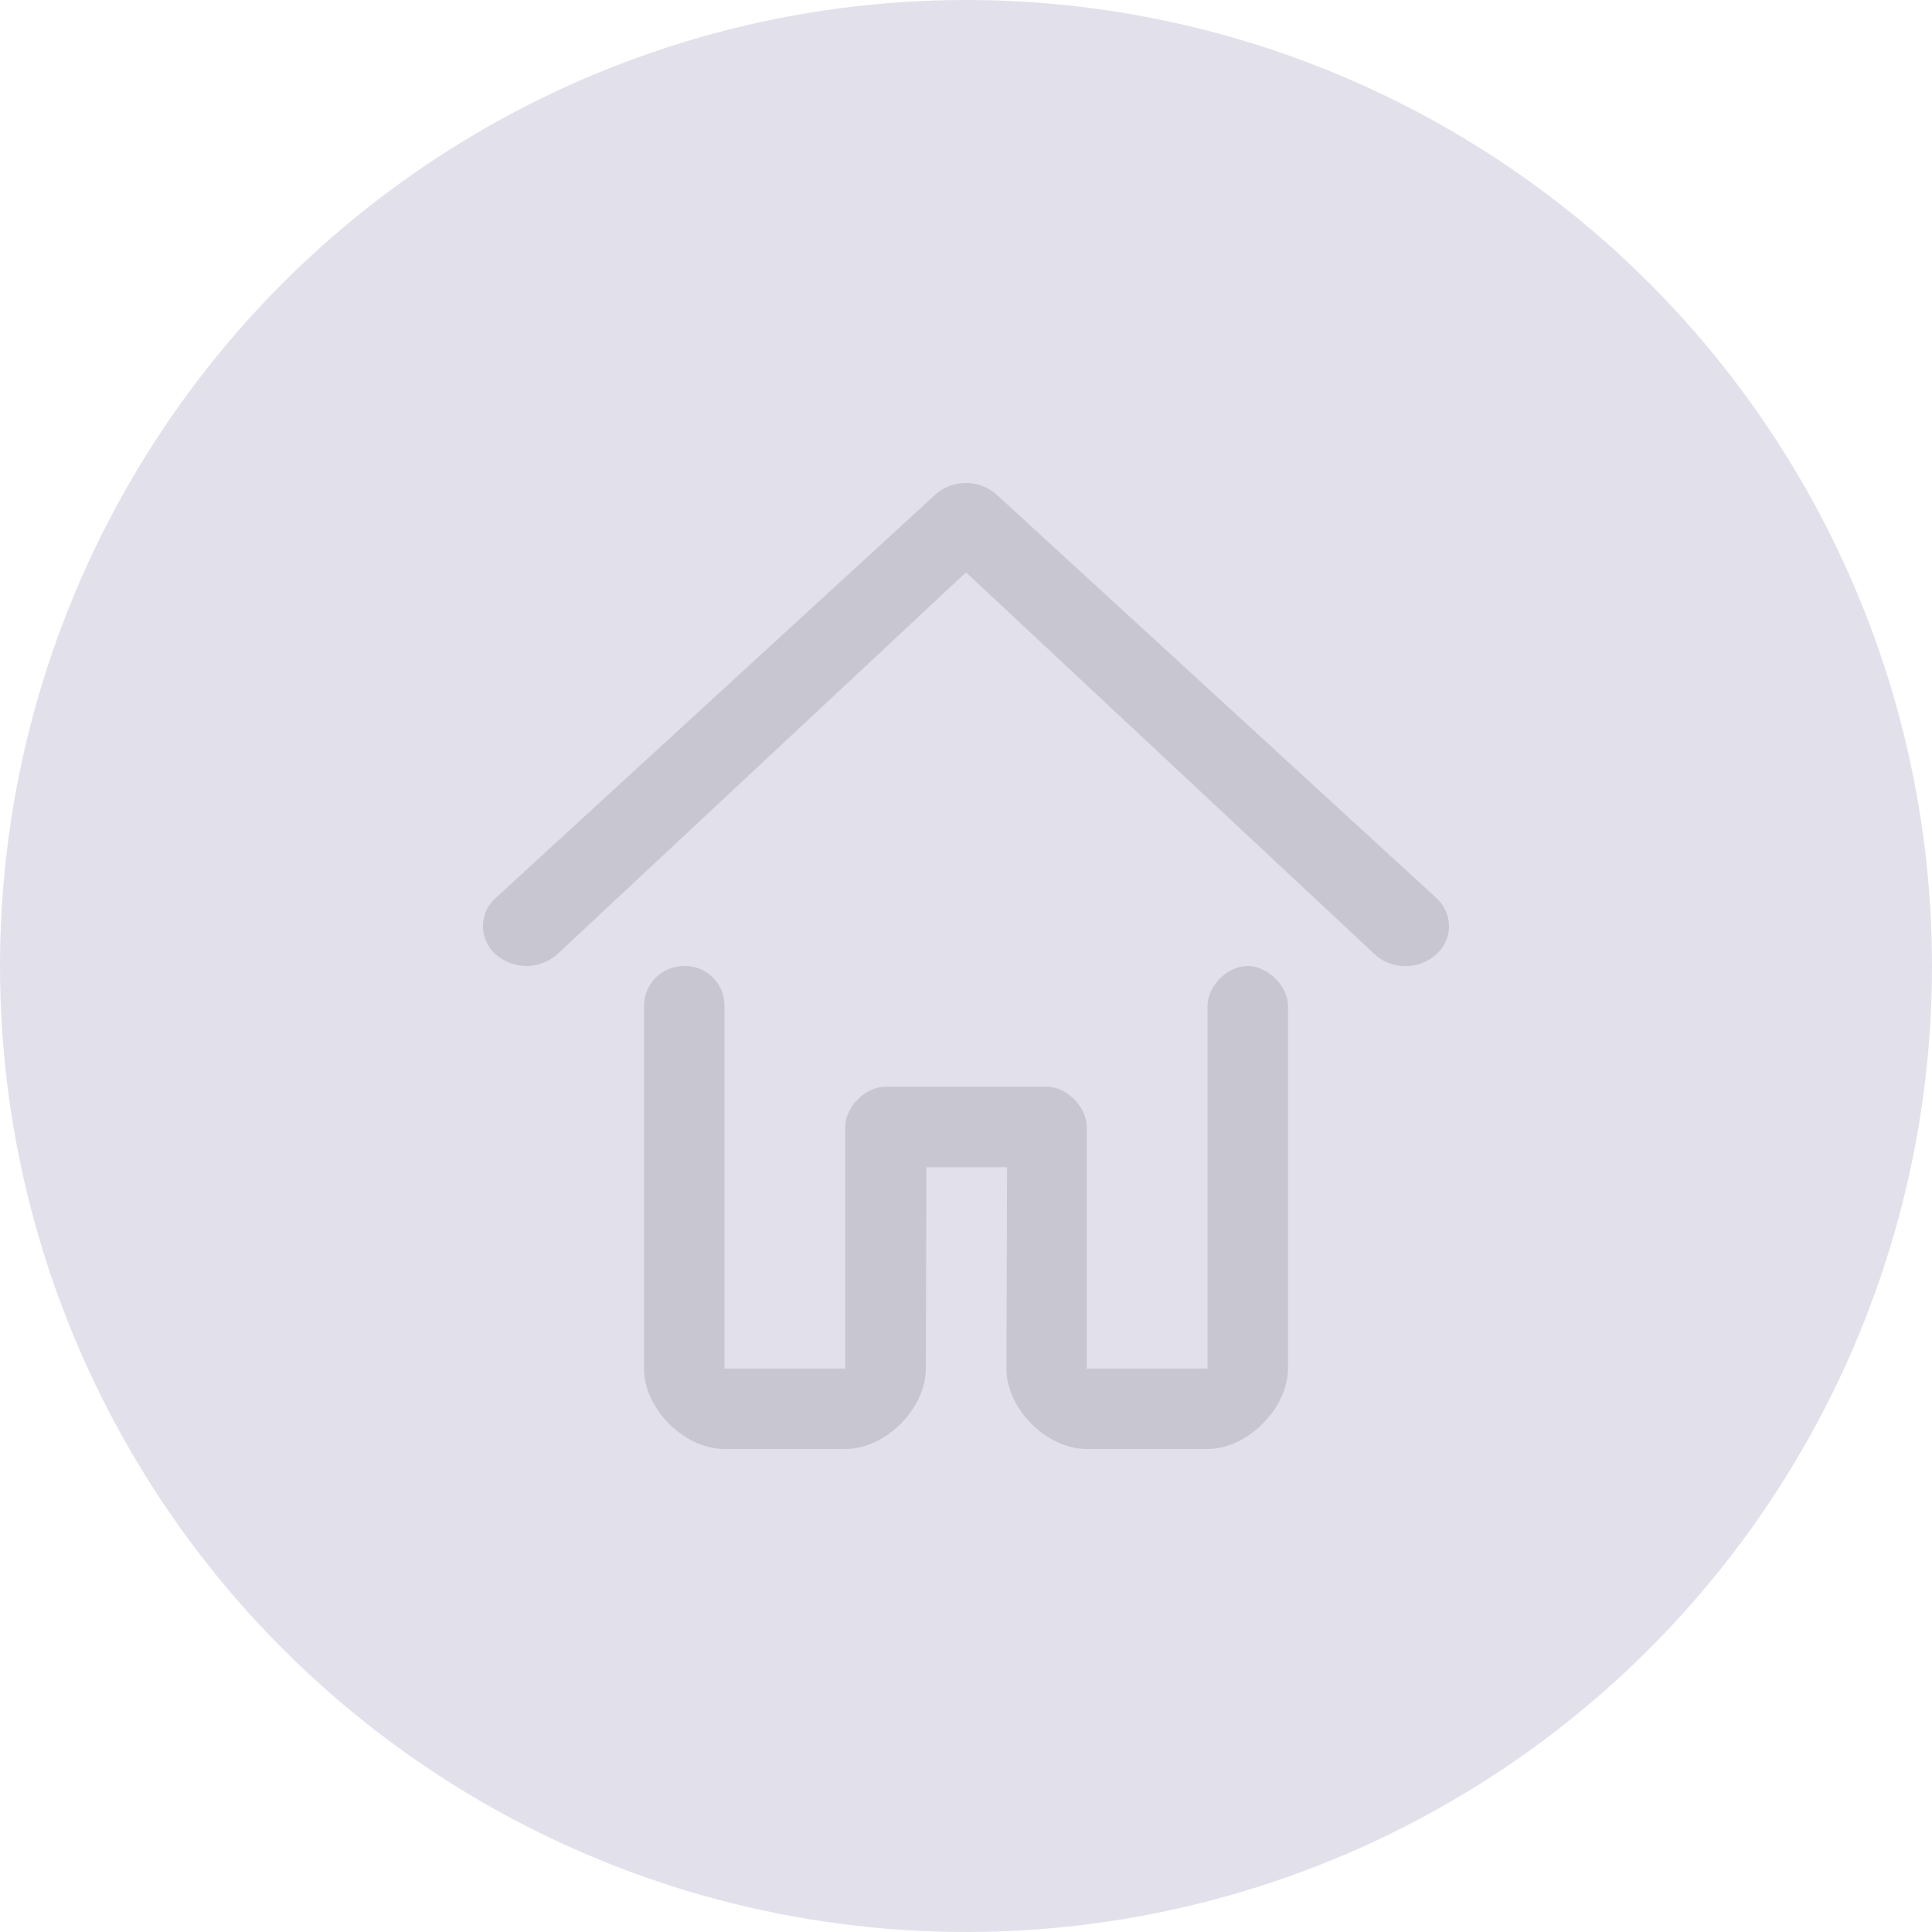 <svg xmlns="http://www.w3.org/2000/svg" width="32" height="32" viewBox="0 0 32 32">
    <g fill="none" fill-rule="evenodd">
        <circle cx="16" cy="16" r="16" fill="#E2E1EB"/>
        <path fill="#87878C" fill-rule="nonzero" d="M23.789 14.872l-7.28-6.678A.755.755 0 0 0 16 8c-.19 0-.374.07-.51.194l-7.279 6.678a.622.622 0 0 0 0 .934.767.767 0 0 0 1.019 0L16 9.48l6.77 6.327c.14.13.325.194.51.194a.753.753 0 0 0 .509-.194.623.623 0 0 0 0-.934zM20.664 16c-.337 0-.664.333-.664.667v6.001h-2v-4.001c0-.334-.333-.667-.66-.667h-2.675c-.332 0-.665.333-.665.667v4.001h-2v-6.001a.655.655 0 0 0-.663-.667c-.37 0-.67.287-.67.667v6.001c0 .665.666 1.332 1.333 1.332h2c.667 0 1.335-.667 1.335-1.333l.01-3.334h1.335l-.01 3.335C16.668 23.333 17.334 24 18 24h2c.667 0 1.333-.68 1.333-1.332v-6.001c0-.334-.333-.667-.67-.667z" opacity=".28"/>
    </g>
</svg>

